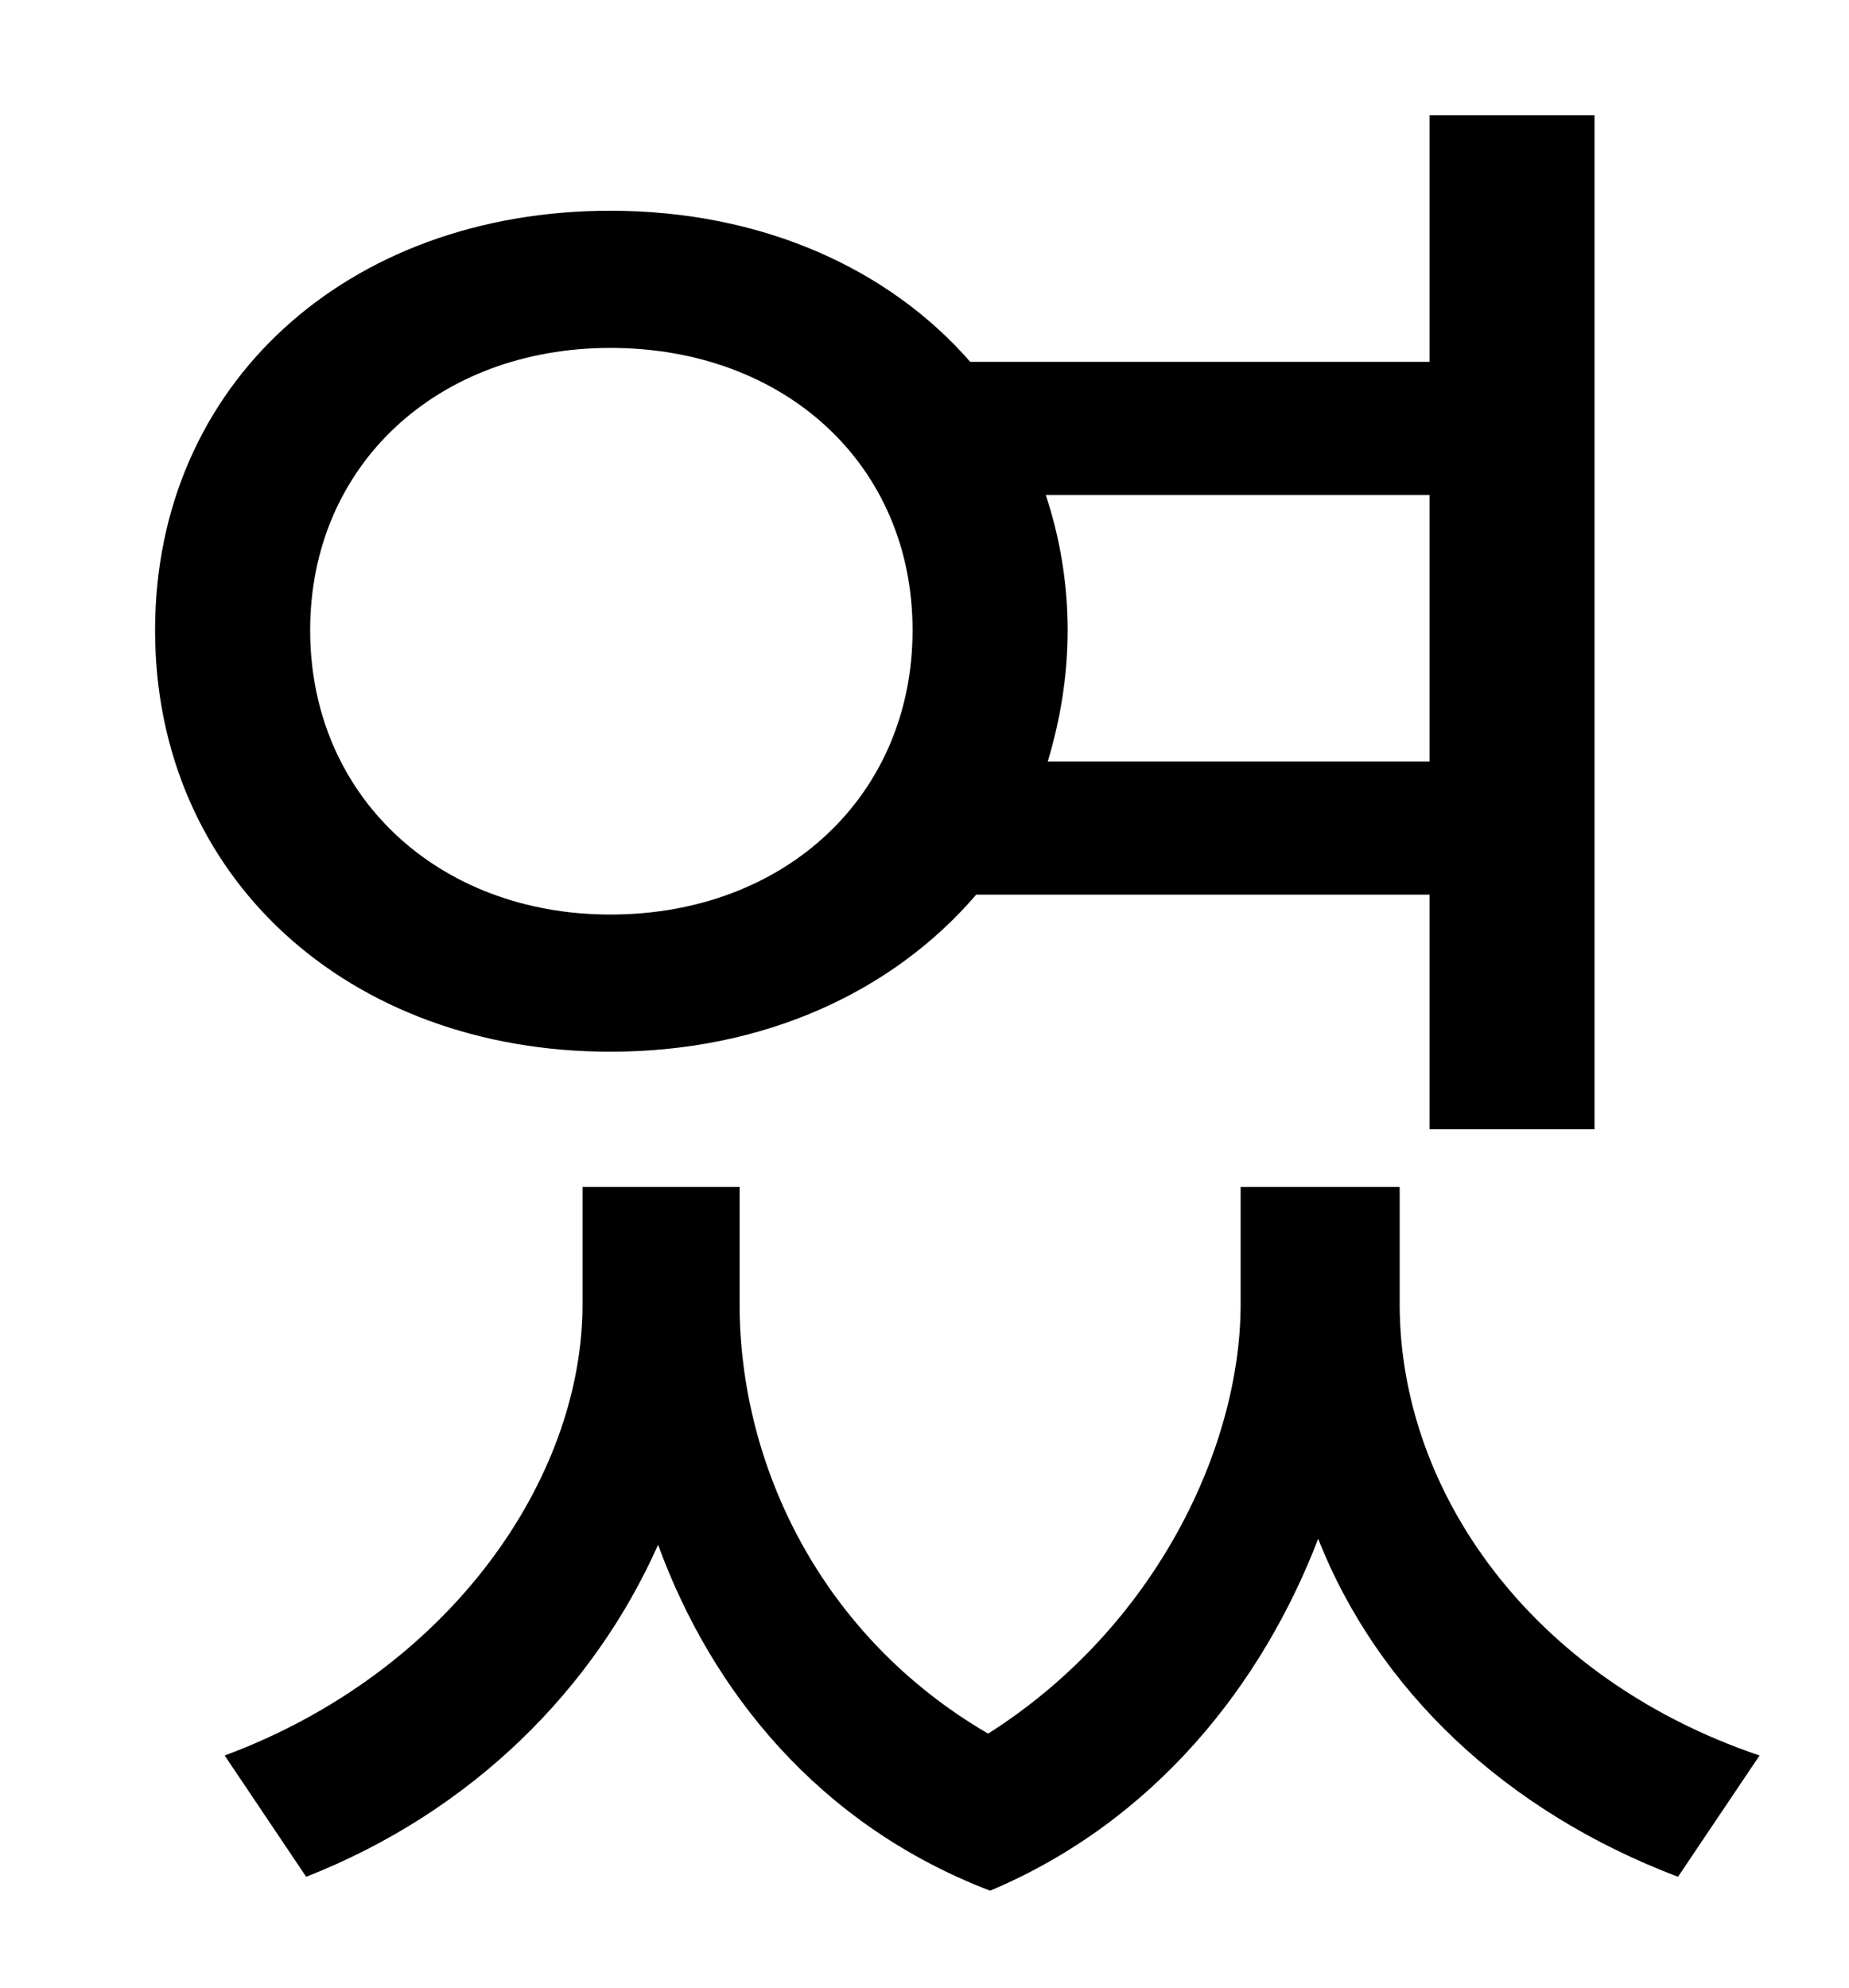 <?xml version="1.0" standalone="no"?>
<!DOCTYPE svg PUBLIC "-//W3C//DTD SVG 1.1//EN" "http://www.w3.org/Graphics/SVG/1.1/DTD/svg11.dtd" >
<svg xmlns="http://www.w3.org/2000/svg" xmlns:xlink="http://www.w3.org/1999/xlink" version="1.1" viewBox="-10 0 930 1000">
   <path fill="currentColor"
d="M297 175c-87 0 -151 59 -151 142s64 143 151 143c88 0 152 -60 152 -143s-64 -142 -152 -142zM709 249h-193c7 21 11 44 11 68s-4 46 -10 66h192v-134zM709 450h-228c-42 49 -107 79 -184 79c-132 0 -229 -88 -229 -212s97 -211 229 -211c76 0 140 29 181 76h231v-124h83
v510h-83v-118zM694 597v59c0 94 66 188 181 227l-41 61c-87 -33 -151 -94 -181 -170c-28 73 -82 142 -165 177c-86 -33 -140 -100 -167 -174c-32 72 -93 134 -177 167l-41 -61c113 -42 180 -139 180 -227v-59h79v59c0 81 41 167 125 216c85 -54 127 -145 127 -216v-59h80z
" />
</svg>
